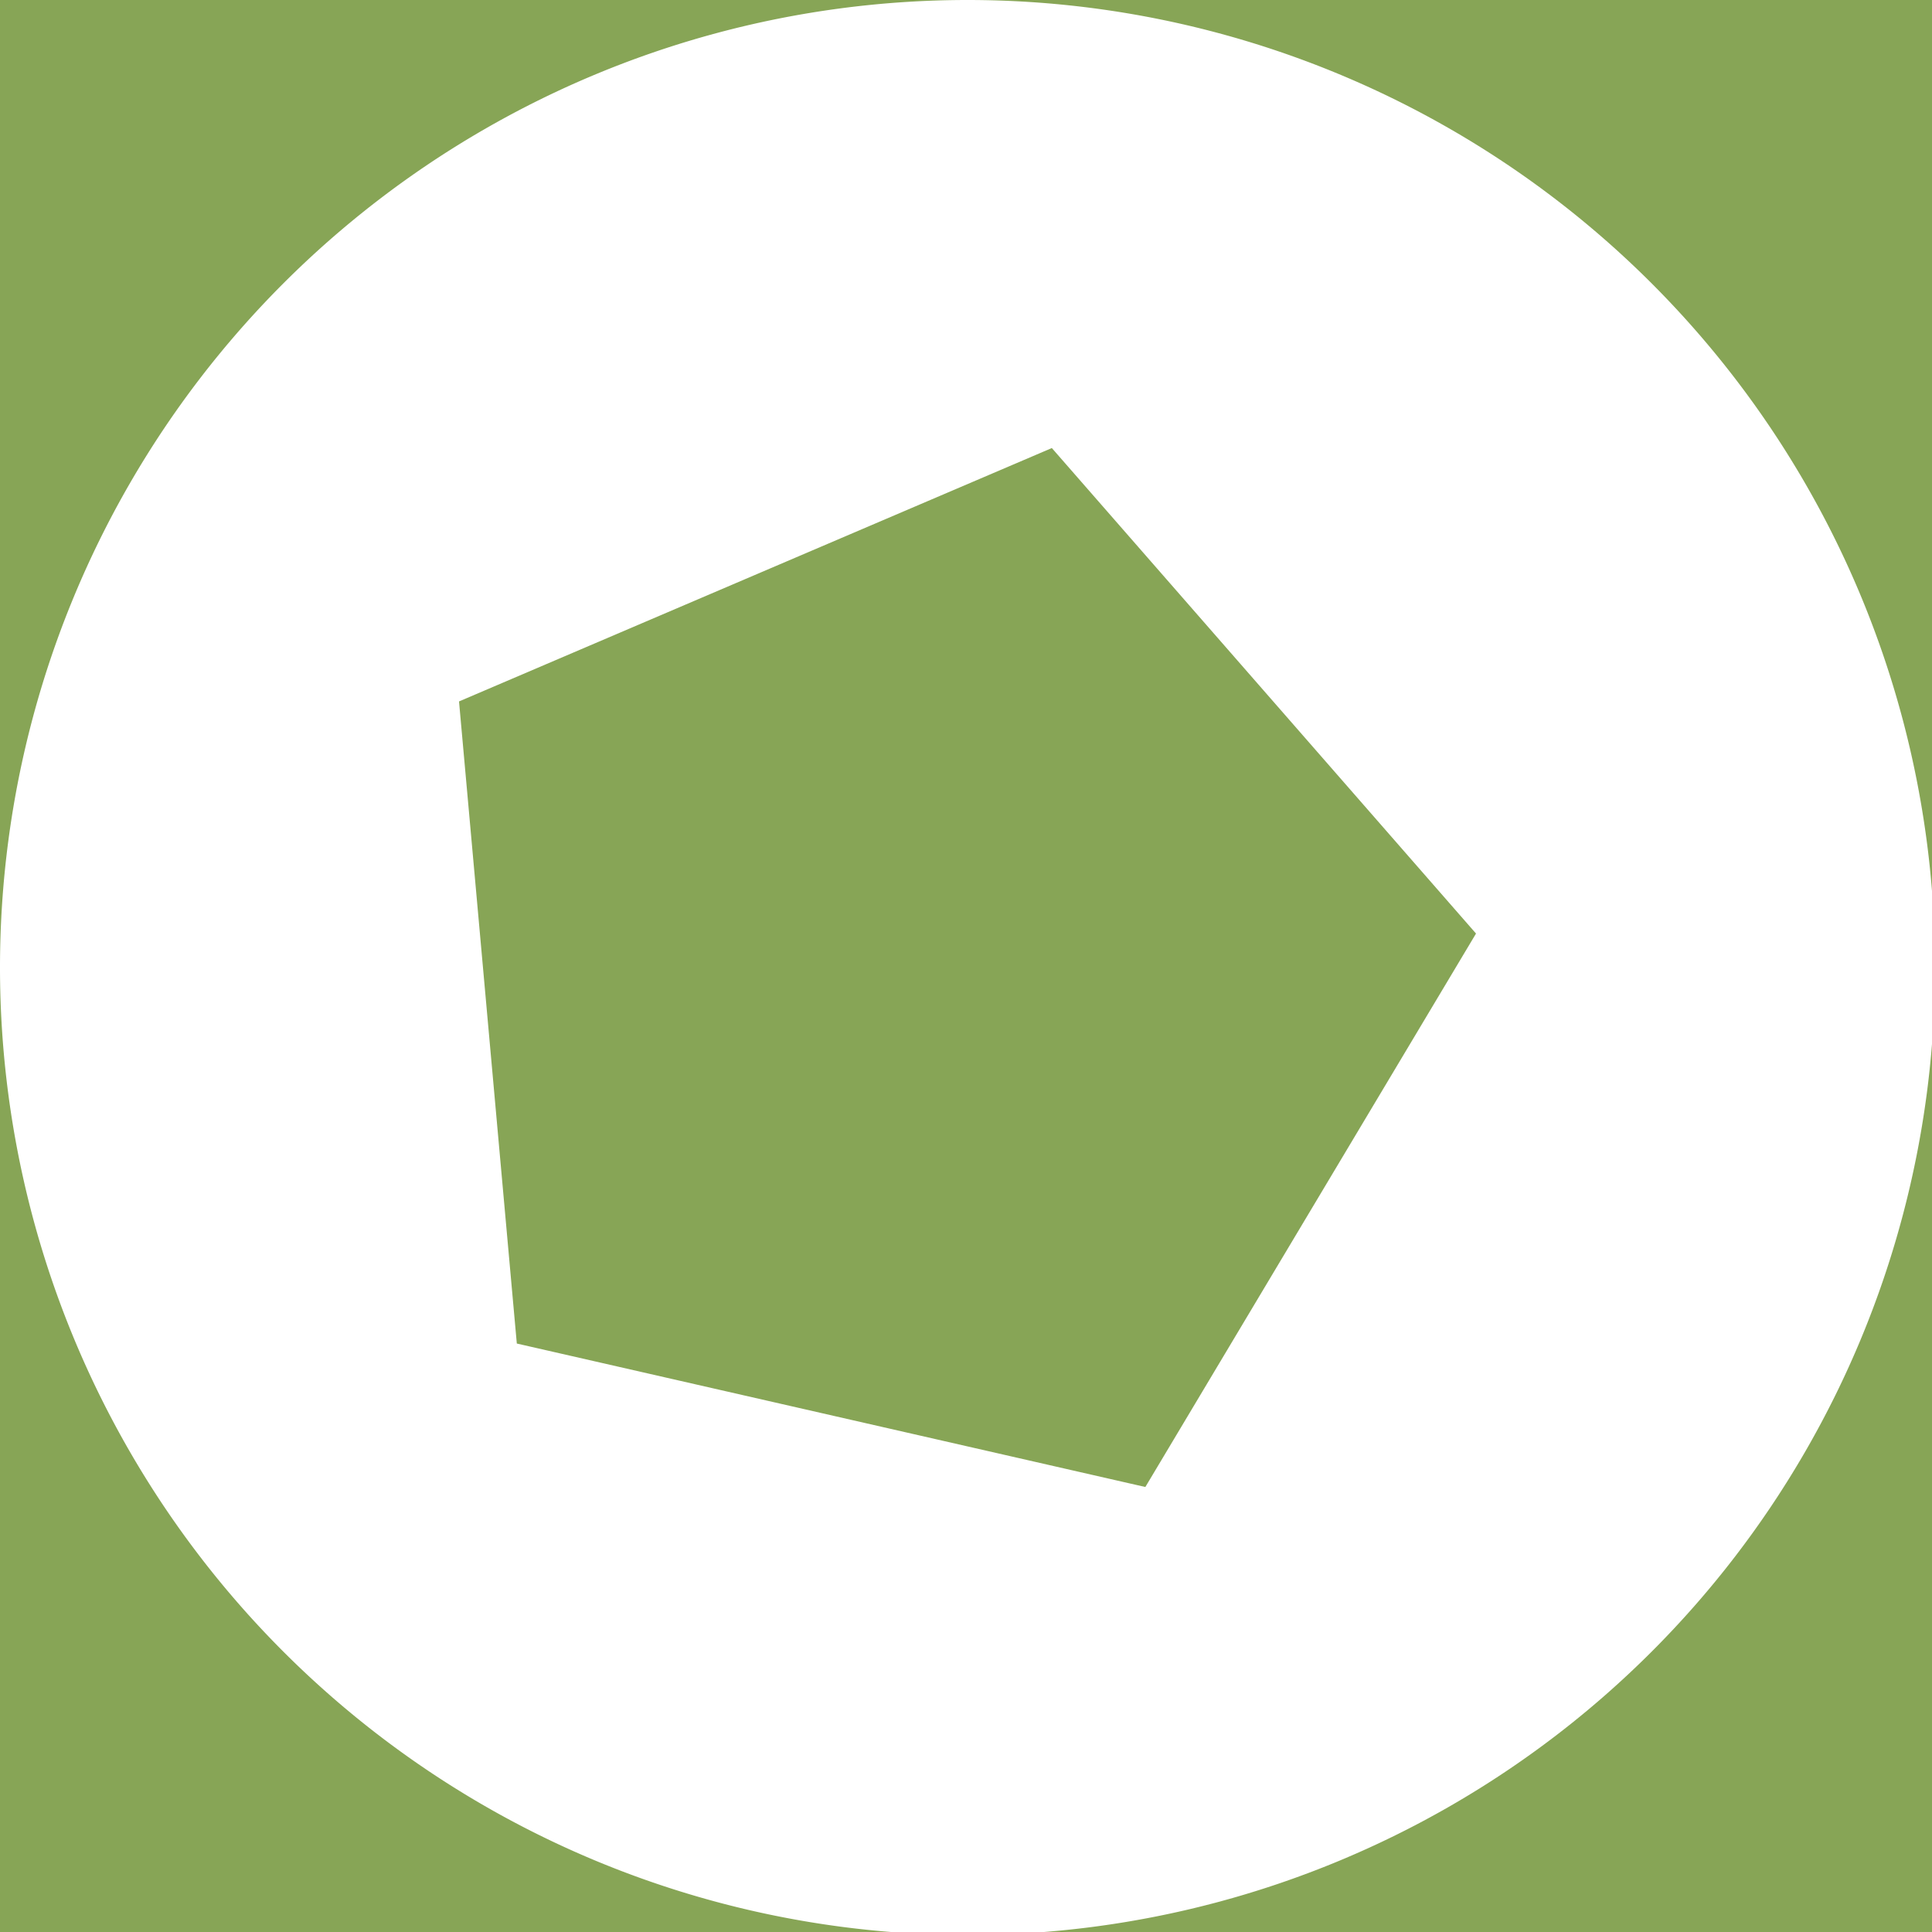 <?xml version="1.0" encoding="UTF-8" standalone="no"?>
<!-- Created with Inkscape (http://www.inkscape.org/) -->

<svg
   xmlns:dc="http://purl.org/dc/elements/1.1/"
   xmlns:cc="http://creativecommons.org/ns#"
   xmlns:rdf="http://www.w3.org/1999/02/22-rdf-syntax-ns#"
   xmlns:svg="http://www.w3.org/2000/svg"
   xmlns="http://www.w3.org/2000/svg"
   xmlns:sodipodi="http://sodipodi.sourceforge.net/DTD/sodipodi-0.dtd"
   xmlns:inkscape="http://www.inkscape.org/namespaces/inkscape"
   width="512"
   height="512"
   viewBox="0 0 135.467 135.467"
   version="1.1"
   id="svg8"
   inkscape:version="0.92.3 (2405546, 2018-03-11)"
   sodipodi:docname="openplug-white-bg-color.svg">
  <defs
     id="defs2" />
  <sodipodi:namedview
     id="base"
     pagecolor="#ffffff"
     bordercolor="#666666"
     borderopacity="1.0"
     inkscape:pageopacity="0.0"
     inkscape:pageshadow="2"
     inkscape:zoom="0.49497475"
     inkscape:cx="94.659662"
     inkscape:cy="180.28242"
     inkscape:document-units="mm"
     inkscape:current-layer="layer2"
     showgrid="false"
     units="px"
     inkscape:window-width="1366"
     inkscape:window-height="703"
     inkscape:window-x="0"
     inkscape:window-y="0"
     inkscape:window-maximized="1"
     showguides="true">
    <sodipodi:guide
       position="0,0"
       orientation="0,512"
       id="guide9"
       inkscape:locked="false" />
    <sodipodi:guide
       position="135.467,0"
       orientation="-512,0"
       id="guide11"
       inkscape:locked="false" />
    <sodipodi:guide
       position="135.467,135.467"
       orientation="0,-512"
       id="guide13"
       inkscape:locked="false" />
    <sodipodi:guide
       position="0,135.467"
       orientation="512,0"
       id="guide15"
       inkscape:locked="false" />
    <sodipodi:guide
       position="0,135.467"
       orientation="256,0"
       id="guide19"
       inkscape:locked="false" />
    <sodipodi:guide
       position="0,67.733"
       orientation="0,256"
       id="guide21"
       inkscape:locked="false" />
    <sodipodi:guide
       position="67.733,67.733"
       orientation="-256,0"
       id="guide23"
       inkscape:locked="false" />
    <sodipodi:guide
       position="67.733,135.467"
       orientation="0,-256"
       id="guide25"
       inkscape:locked="false" />
  </sodipodi:namedview>
  <g
     inkscape:groupmode="layer"
     id="layer2"
     inkscape:label="Background">
    <rect
       style="fill:#87a556;fill-opacity:1;stroke-width:0.265"
       id="rect822"
       width="135.467"
       height="135.467"
       x="0"
       y="4.9999999e-06" />
  </g>
  <g
     inkscape:label="Logo"
     inkscape:groupmode="layer"
     id="layer1"
     transform="translate(0,-161.533)"
     style="display:inline">
    <path
       style="display:inline;fill:#ffffff;fill-opacity:1;stroke-width:1"
       d="M 256,0 A 256,256 0 0 0 0,256 256,256 0 0 0 256,512 256,256 0 0 0 512,256 256,256 0 0 0 256,0 Z m 22.311,118.551 112.234,128.461 -87.492,146.438 -166.307,-37.959 -15.291,-169.896 z"
       transform="matrix(0.265,0,0,0.265,0,161.533)"
       id="path821"
       inkscape:connector-curvature="0" />
  </g>
</svg>
